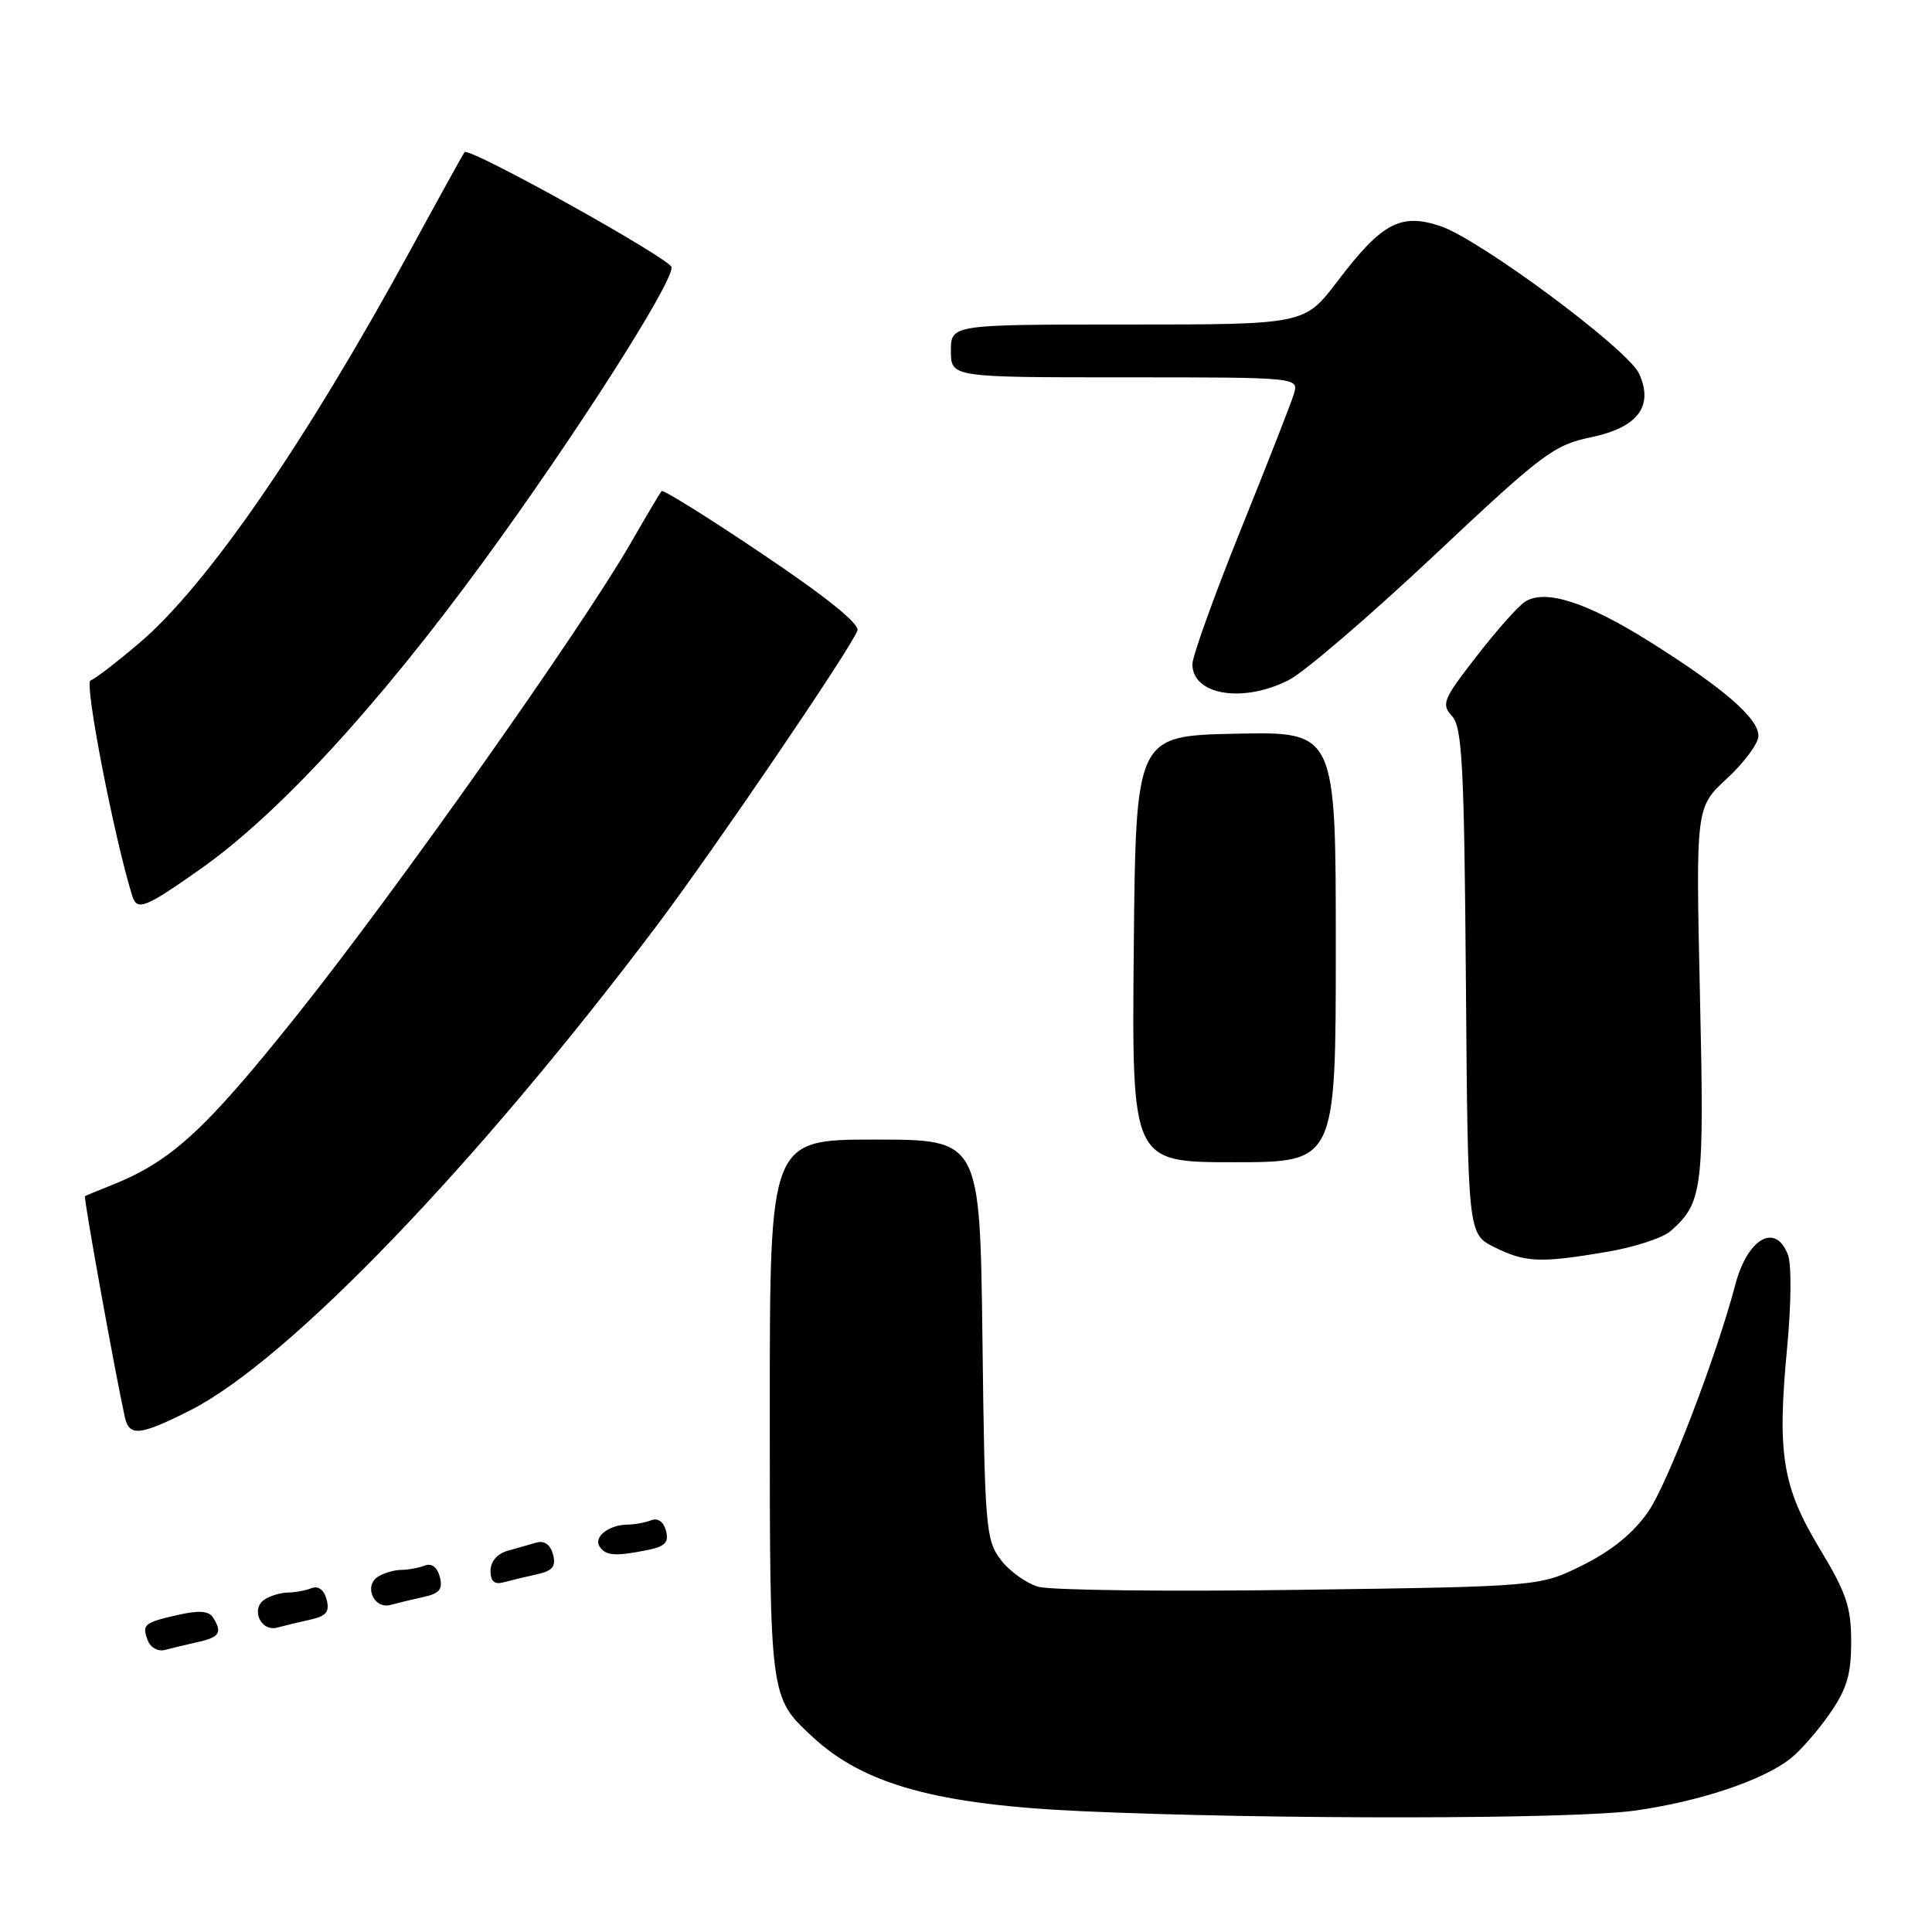 <?xml version="1.0" encoding="UTF-8" standalone="no"?>
<!DOCTYPE svg PUBLIC "-//W3C//DTD SVG 1.1//EN" "http://www.w3.org/Graphics/SVG/1.1/DTD/svg11.dtd" >
<svg xmlns="http://www.w3.org/2000/svg" xmlns:xlink="http://www.w3.org/1999/xlink" version="1.1" viewBox="0 0 256 256">
 <g >
 <path fill="currentColor"
d=" M 216.59 239.92 C 225.14 238.73 233.55 235.93 237.23 233.03 C 238.55 232.00 240.90 229.31 242.45 227.07 C 244.72 223.80 245.29 221.88 245.29 217.54 C 245.29 212.92 244.65 211.05 241.11 205.19 C 236.16 196.98 235.46 192.66 236.81 178.51 C 237.35 172.84 237.40 167.54 236.91 166.26 C 235.27 161.96 231.56 164.07 229.94 170.22 C 227.44 179.70 220.97 196.59 218.41 200.29 C 216.46 203.11 213.61 205.45 209.78 207.36 C 204.05 210.22 204.05 210.22 172.28 210.66 C 154.80 210.91 139.18 210.72 137.57 210.25 C 135.95 209.78 133.70 208.15 132.57 206.63 C 130.62 204.02 130.48 202.31 130.18 177.43 C 129.85 151.00 129.85 151.00 115.93 151.00 C 102.00 151.00 102.00 151.00 102.00 186.55 C 102.00 225.10 101.97 224.85 107.66 230.14 C 114.48 236.47 124.18 239.14 143.50 240.00 C 168.35 241.11 208.35 241.07 216.59 239.92 Z  M 26.25 217.57 C 29.11 216.94 29.49 216.31 28.21 214.30 C 27.67 213.46 26.33 213.36 23.65 213.97 C 19.06 215.00 18.77 215.25 19.59 217.39 C 19.95 218.32 20.96 218.87 21.87 218.62 C 22.77 218.38 24.74 217.91 26.25 217.57 Z  M 41.16 214.60 C 43.24 214.14 43.70 213.56 43.28 211.95 C 42.94 210.66 42.19 210.10 41.29 210.44 C 40.49 210.75 39.09 211.01 38.17 211.02 C 37.25 211.02 35.87 211.43 35.10 211.91 C 33.16 213.14 34.53 216.26 36.75 215.66 C 37.71 215.40 39.70 214.92 41.16 214.60 Z  M 56.16 211.60 C 58.24 211.14 58.70 210.56 58.28 208.95 C 57.94 207.66 57.19 207.10 56.29 207.44 C 55.49 207.75 54.09 208.01 53.17 208.02 C 52.25 208.02 50.87 208.43 50.10 208.91 C 48.16 210.14 49.53 213.26 51.75 212.66 C 52.71 212.40 54.70 211.92 56.16 211.60 Z  M 71.16 208.60 C 73.23 208.14 73.70 207.56 73.28 205.98 C 72.95 204.70 72.15 204.11 71.13 204.39 C 70.23 204.64 68.49 205.13 67.25 205.49 C 65.88 205.88 65.00 206.92 65.00 208.13 C 65.00 209.55 65.51 210.00 66.75 209.66 C 67.71 209.40 69.70 208.92 71.16 208.60 Z  M 85.75 205.40 C 88.13 204.92 88.65 204.39 88.25 202.84 C 87.93 201.64 87.18 201.10 86.29 201.44 C 85.49 201.75 84.09 202.01 83.17 202.02 C 80.70 202.04 78.65 203.62 79.43 204.89 C 80.21 206.15 81.48 206.25 85.75 205.40 Z  M 25.16 186.90 C 38.16 180.34 63.15 154.37 87.14 122.50 C 94.74 112.39 112.67 86.04 113.61 83.56 C 113.95 82.69 109.52 79.12 101.07 73.44 C 93.89 68.60 87.86 64.84 87.66 65.07 C 87.46 65.31 85.61 68.42 83.55 72.00 C 76.98 83.39 52.55 117.96 39.53 134.29 C 27.17 149.79 22.72 153.88 14.74 157.06 C 12.96 157.77 11.39 158.41 11.26 158.50 C 11.04 158.63 15.29 182.14 16.55 187.81 C 17.13 190.38 18.55 190.23 25.16 186.90 Z  M 212.92 165.88 C 216.54 165.27 220.33 164.03 221.35 163.13 C 225.63 159.37 225.84 157.71 225.25 131.72 C 224.70 106.97 224.70 106.97 228.85 103.14 C 231.13 101.03 233.00 98.50 233.00 97.51 C 233.00 95.17 228.38 91.17 218.55 85.00 C 210.24 79.79 204.77 78.03 202.09 79.72 C 201.21 80.27 198.32 83.51 195.67 86.94 C 191.21 92.67 190.95 93.29 192.40 94.89 C 193.75 96.38 194.01 101.32 194.24 130.06 C 194.50 163.50 194.50 163.50 198.00 165.25 C 202.11 167.30 204.08 167.38 212.92 165.88 Z  M 177.00 125.47 C 177.00 96.94 177.00 96.94 163.75 97.22 C 150.50 97.50 150.50 97.50 150.23 125.75 C 149.97 154.00 149.97 154.00 163.48 154.00 C 177.00 154.00 177.00 154.00 177.00 125.47 Z  M 26.59 115.13 C 36.85 107.90 50.02 93.60 63.98 74.51 C 75.96 58.13 89.00 37.77 89.00 35.43 C 89.00 34.37 62.17 19.44 61.55 20.16 C 61.40 20.35 58.20 26.12 54.46 33.00 C 40.47 58.66 27.49 77.50 18.51 85.16 C 15.51 87.72 12.58 89.97 11.99 90.17 C 11.13 90.46 15.18 111.27 17.54 118.75 C 18.17 120.74 19.26 120.30 26.59 115.13 Z  M 170.79 90.10 C 172.83 89.06 181.47 81.64 190.00 73.63 C 204.40 60.08 205.88 58.97 210.81 57.94 C 217.02 56.65 219.15 53.83 217.19 49.51 C 215.71 46.27 196.02 31.66 190.81 29.94 C 185.57 28.21 183.09 29.54 177.22 37.27 C 172.86 43.00 172.86 43.00 149.43 43.00 C 126.00 43.00 126.00 43.00 126.00 46.50 C 126.00 50.00 126.00 50.00 149.07 50.00 C 172.13 50.00 172.13 50.00 171.43 52.25 C 171.05 53.49 167.87 61.61 164.36 70.31 C 160.86 79.00 158.00 86.96 158.00 88.01 C 158.00 92.11 164.72 93.21 170.79 90.10 Z "/>
</g>
</svg>